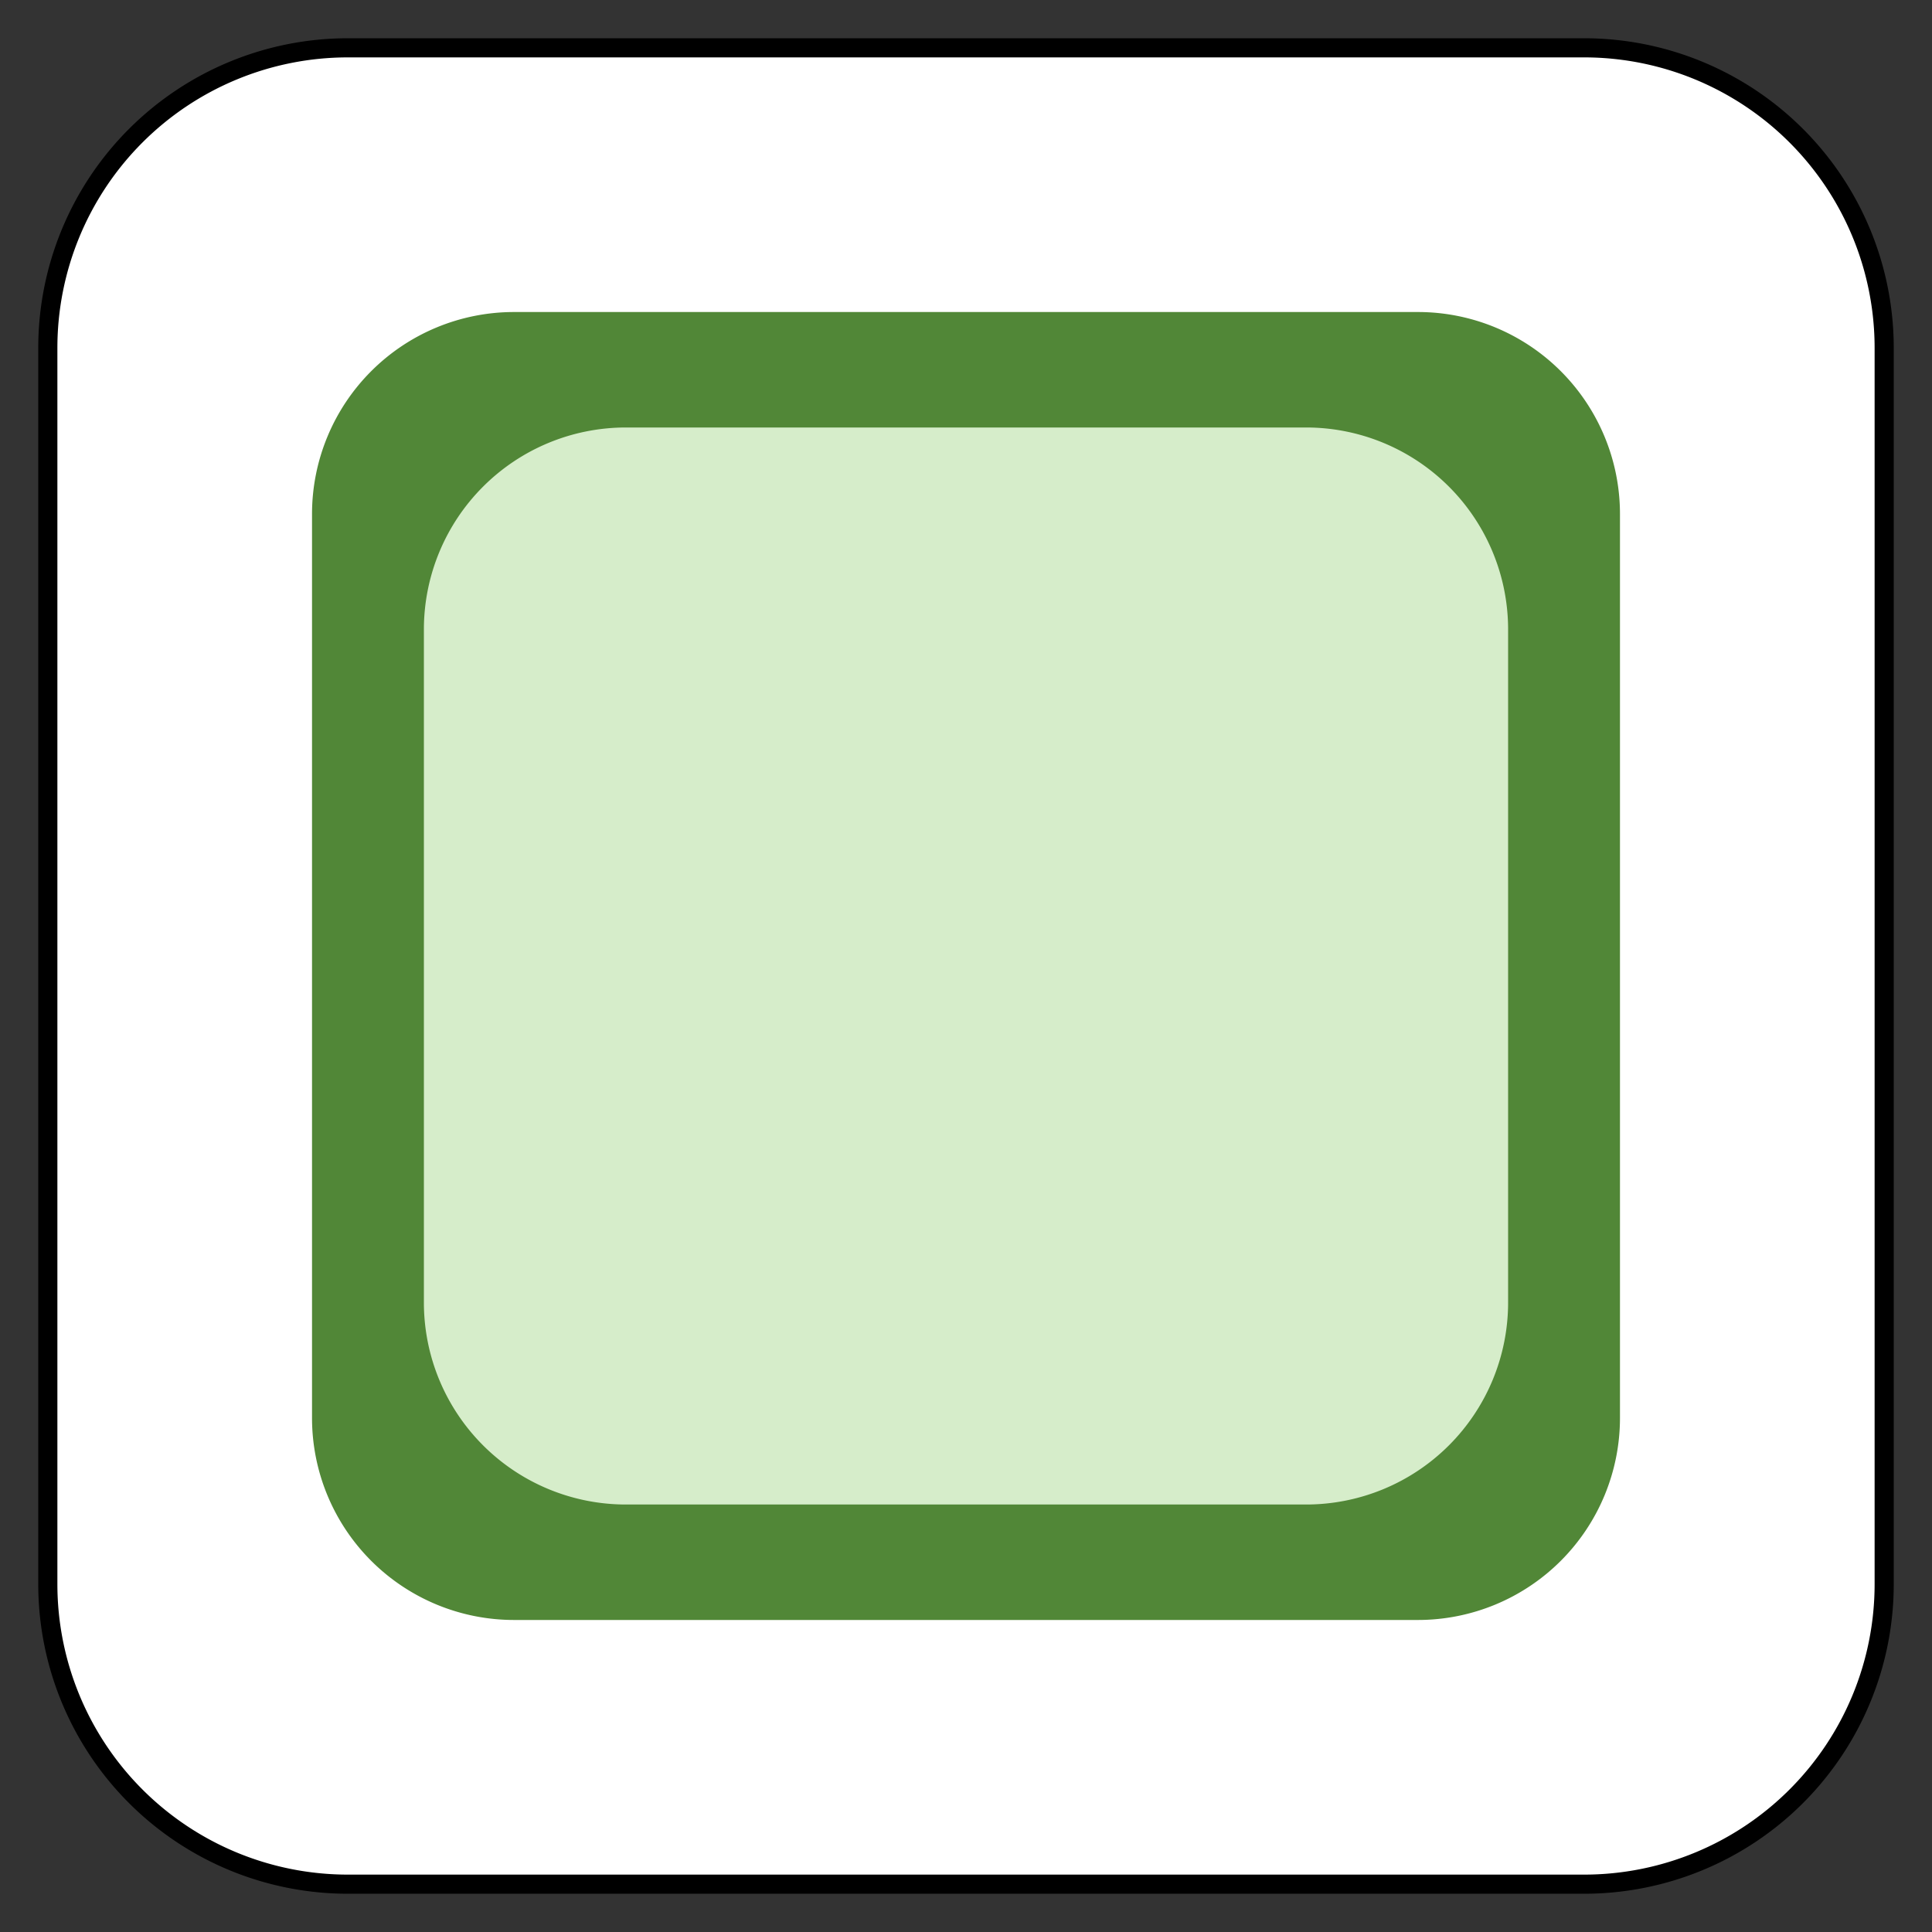 <svg xmlns="http://www.w3.org/2000/svg" width="25.25" height="25.25" viewBox="-552.625 -3890.625 25.25 25.25"><rect x="-552.625" y="-3890.625" width="25.25" height="25.25" fill="#333333" stroke="none"/><g fill="none"><path fill="#fff" d="M-548.078-3890h16.156a3.922 3.922 0 0 1 3.922 3.922v16.156a3.922 3.922 0 0 1-3.922 3.922h-16.156a3.922 3.922 0 0 1-3.922-3.922v-16.156a3.922 3.922 0 0 1 3.922-3.922Z"/><path stroke="#000" stroke-linecap="round" stroke-linejoin="round" stroke-width=".25" d="M-548.078-3890h16.156a3.922 3.922 0 0 1 3.922 3.922v16.156a3.922 3.922 0 0 1-3.922 3.922h-16.156a3.922 3.922 0 0 1-3.922-3.922v-16.156a3.922 3.922 0 0 1 3.922-3.922Z"/><path fill="#518737" d="M-545.907-3886.547h11.814a2.64 2.64 0 0 1 2.64 2.64v11.814a2.64 2.64 0 0 1-2.64 2.64h-11.814a2.64 2.64 0 0 1-2.64-2.64v-11.814a2.64 2.64 0 0 1 2.64-2.64Z"/><path fill="#d6edca" d="M-544.445-3885.038h8.89a2.64 2.64 0 0 1 2.64 2.64v8.796a2.64 2.64 0 0 1-2.64 2.64h-8.89a2.64 2.64 0 0 1-2.64-2.64v-8.796a2.64 2.64 0 0 1 2.64-2.64Z"/></g></svg>